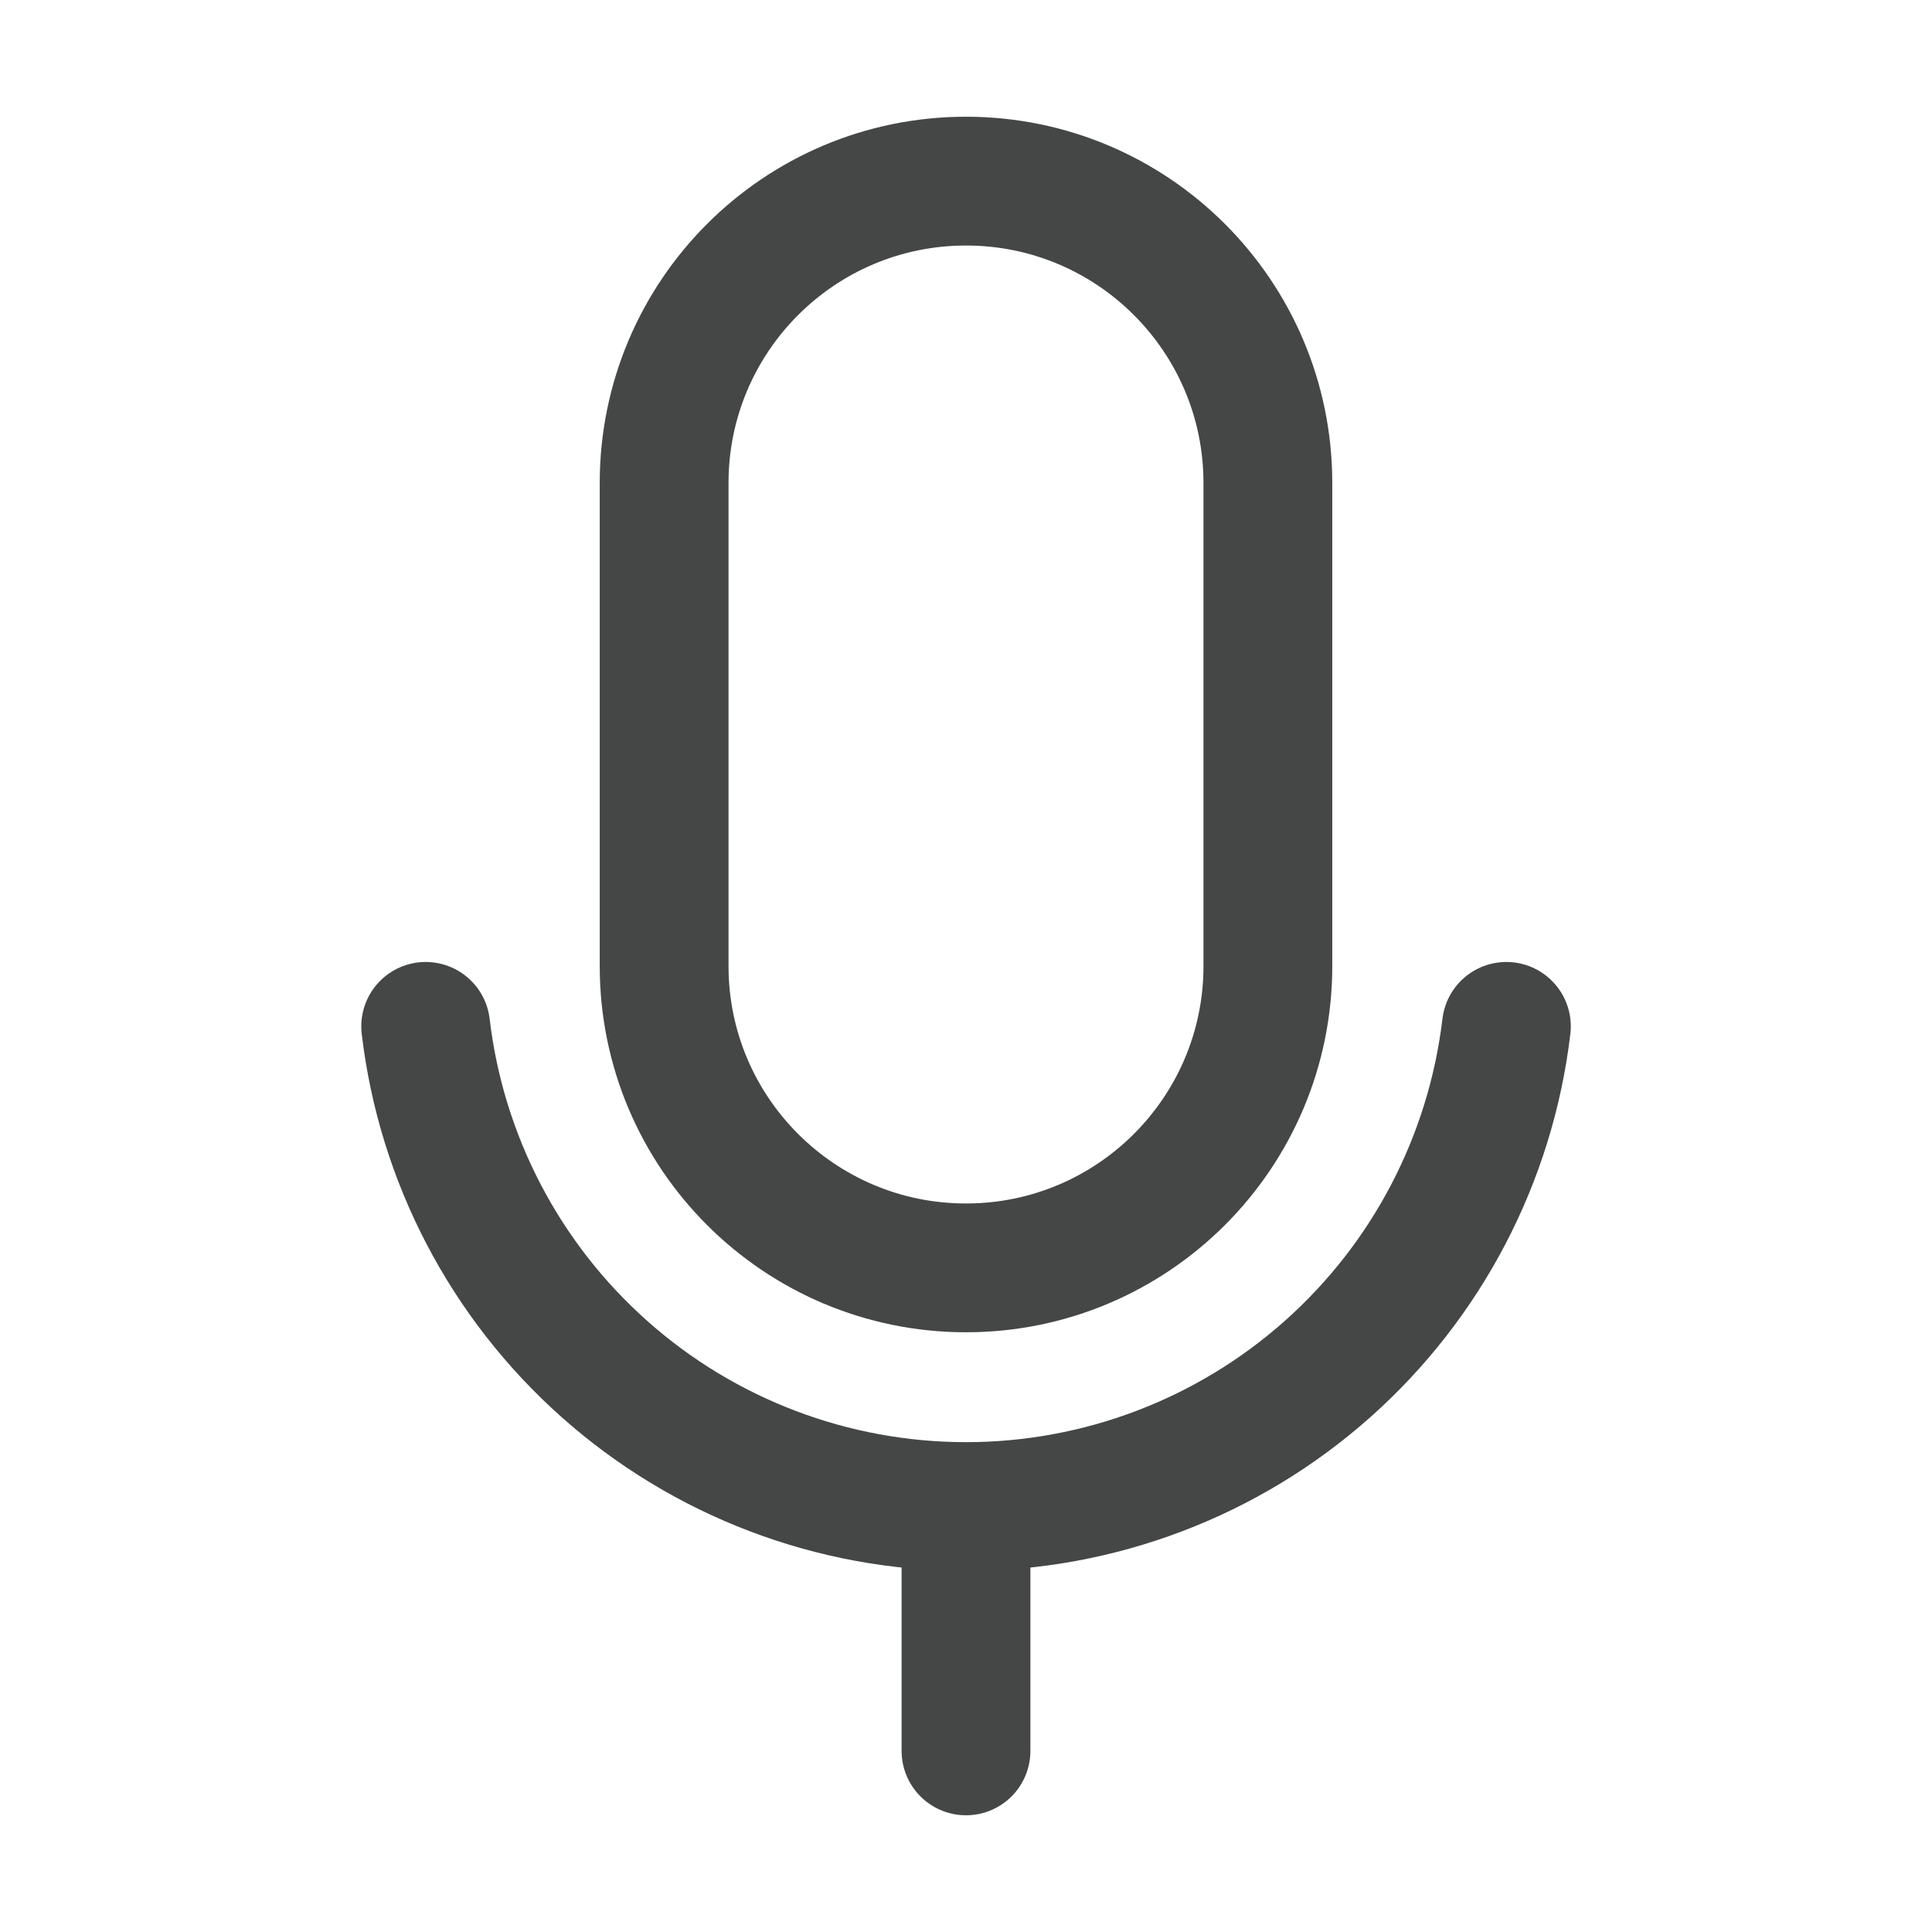 <svg width="24" height="24" viewBox="0 0 24 24" fill="none" xmlns="http://www.w3.org/2000/svg">
<g clip-path="url(#clip0_2_557)">
<path d="M15.75 6C15.75 3.929 14.071 2.25 12 2.25C9.929 2.25 8.25 3.929 8.25 6V12C8.25 14.071 9.929 15.75 12 15.75C14.071 15.75 15.75 14.071 15.75 12V6Z" stroke="#444746" stroke-width="1.6" stroke-linecap="round" stroke-linejoin="round"/>
<path d="M12 18.75V21.75" stroke="#444746" stroke-width="1.6" stroke-linecap="round" stroke-linejoin="round"/>
<path d="M18.713 12.75C18.518 14.394 17.727 15.909 16.49 17.008C15.253 18.108 13.655 18.715 12 18.715C10.345 18.715 8.747 18.108 7.51 17.008C6.273 15.909 5.482 14.394 5.288 12.75" stroke="#444746" stroke-width="1.6" stroke-linecap="round" stroke-linejoin="round"/>
</g>
<defs>
<clipPath id="clip0_2_557">
<rect width="24" height="24" fill="white"/>
</clipPath>
</defs>
</svg>
